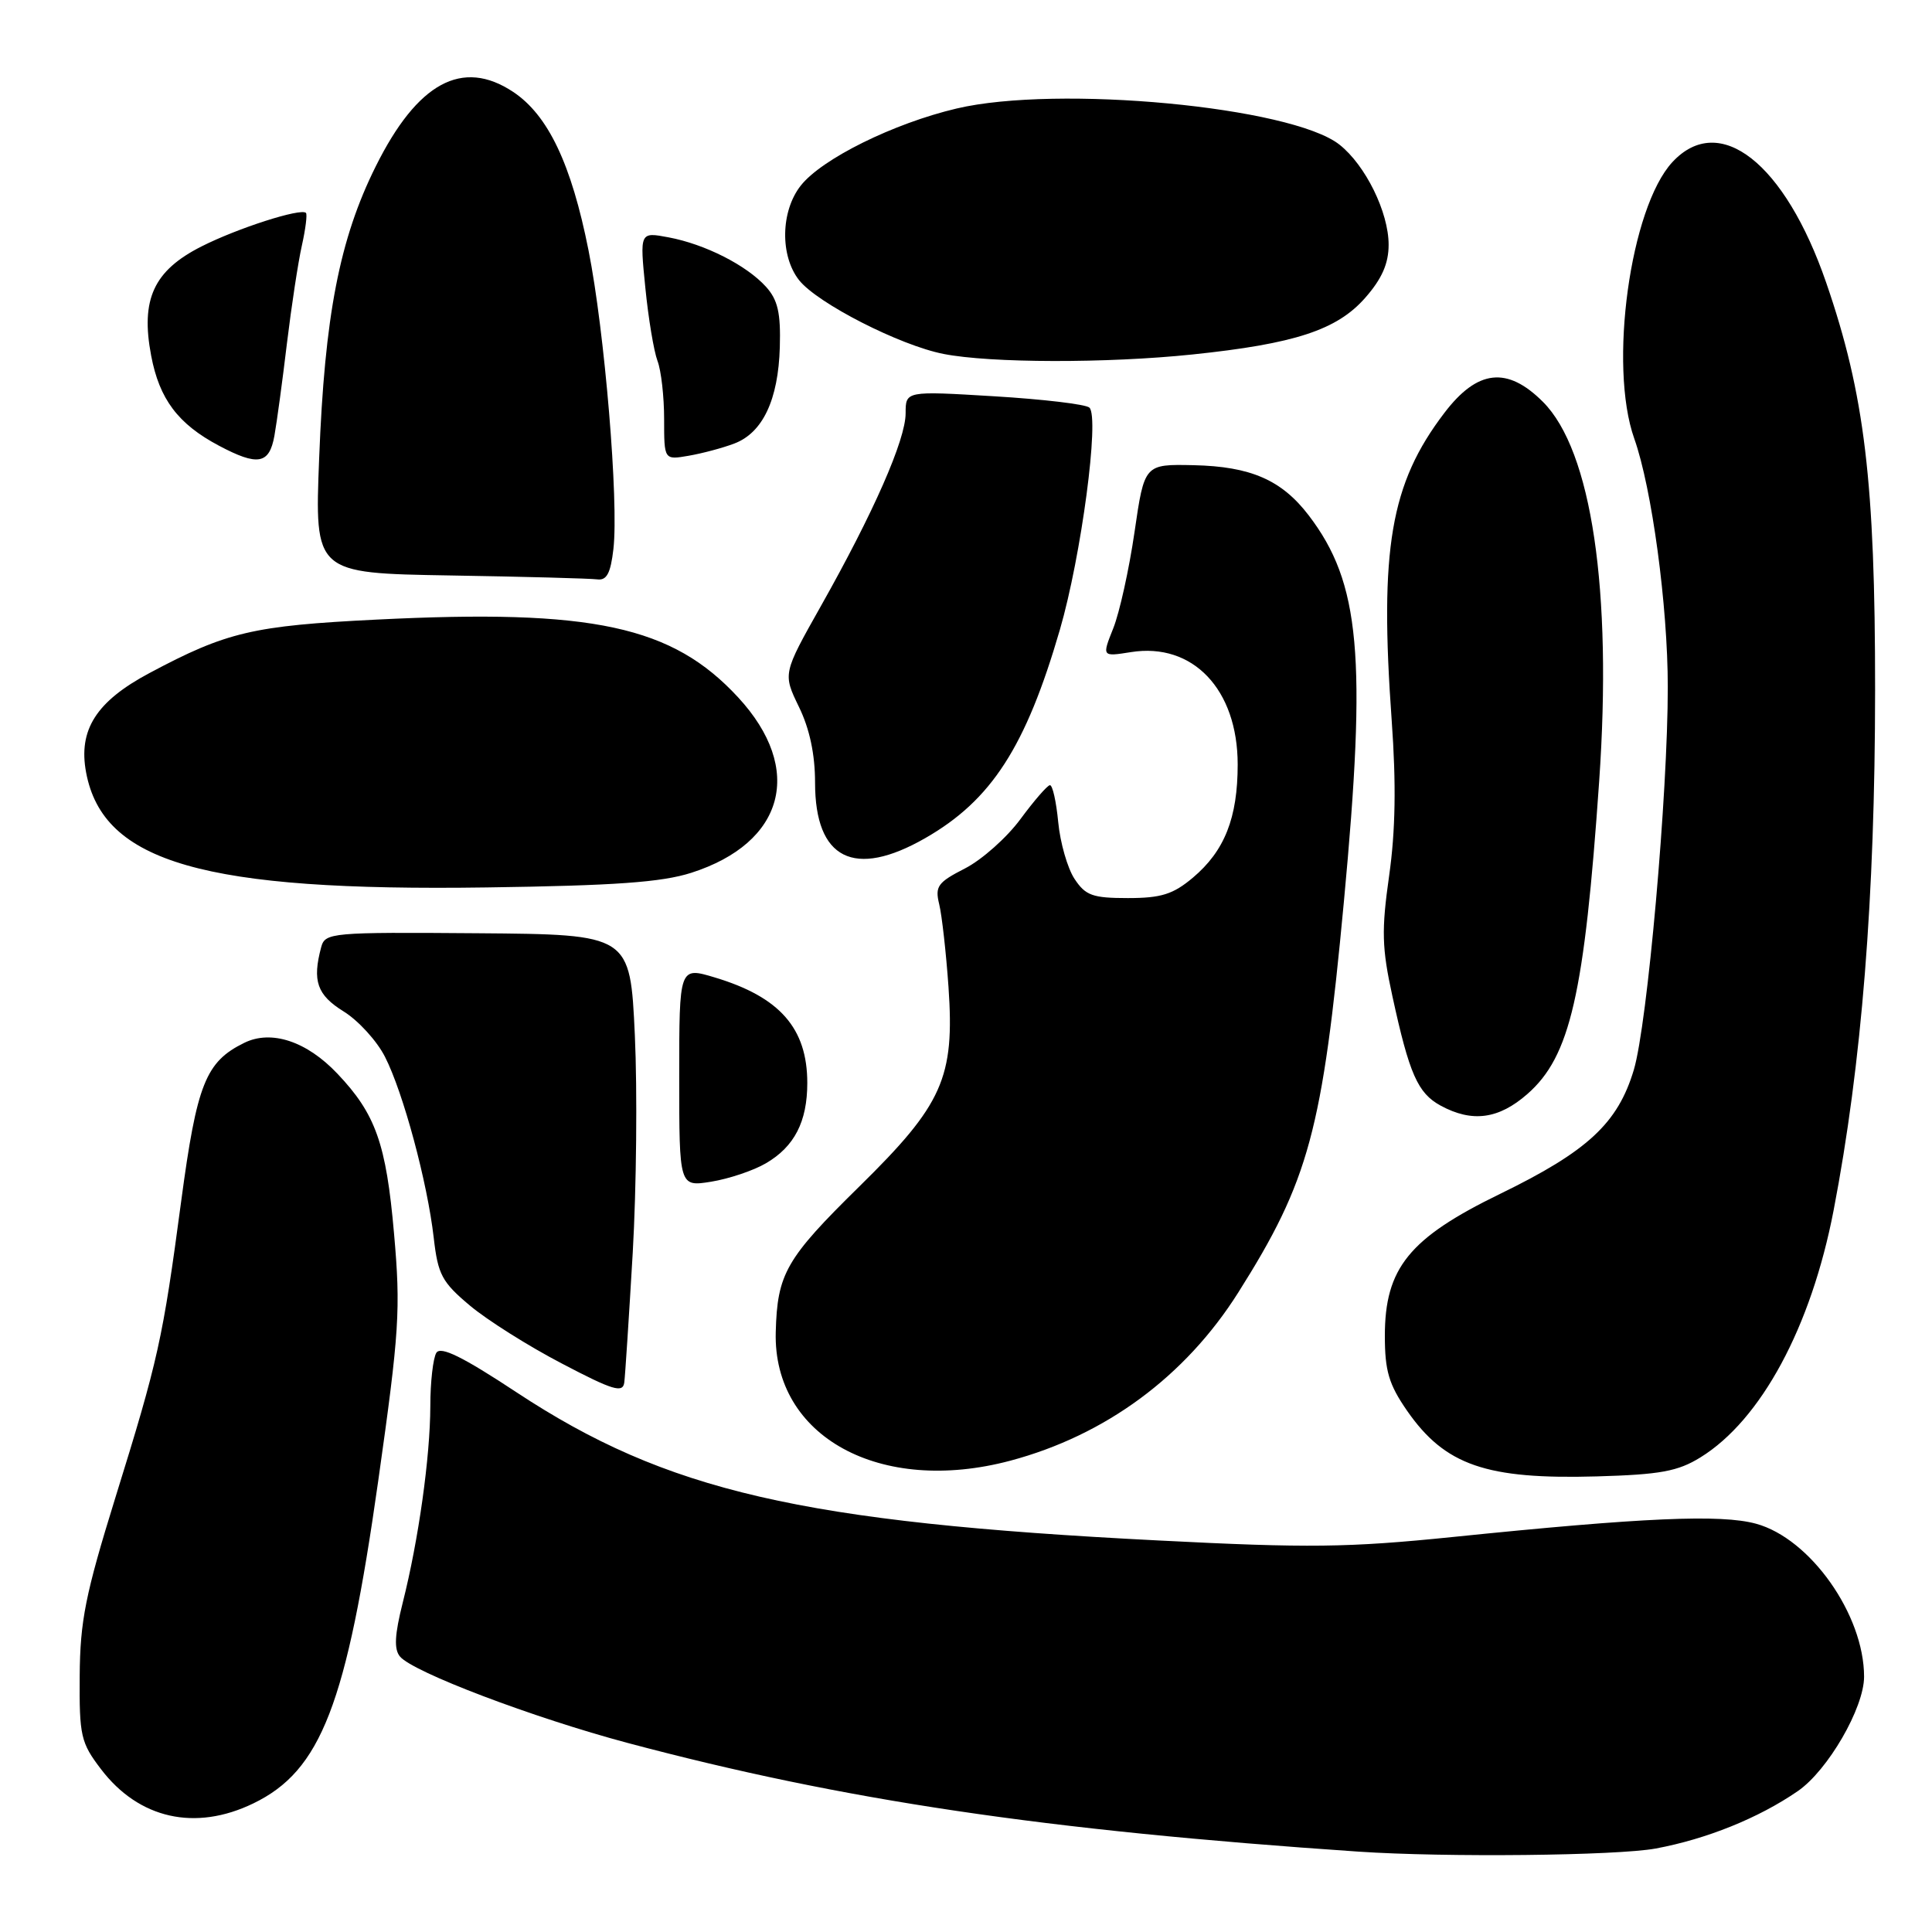 <?xml version="1.0" encoding="UTF-8" standalone="no"?>
<!DOCTYPE svg PUBLIC "-//W3C//DTD SVG 1.1//EN" "http://www.w3.org/Graphics/SVG/1.1/DTD/svg11.dtd" >
<svg xmlns="http://www.w3.org/2000/svg" xmlns:xlink="http://www.w3.org/1999/xlink" version="1.1" viewBox="0 0 256 256">
 <g >
 <path fill="currentColor"
d=" M 219.38 244.94 C 226.12 243.69 233.02 240.91 238.22 237.33 C 242.20 234.59 247.00 226.30 247.00 222.17 C 247.00 213.96 239.87 203.86 232.68 201.90 C 228.02 200.63 217.79 201.07 192.50 203.66 C 178.64 205.07 173.42 205.14 153.50 204.12 C 106.16 201.72 88.33 197.60 68.43 184.48 C 61.31 179.78 58.40 178.35 57.82 179.25 C 57.39 179.94 57.02 183.11 57.02 186.31 C 57.00 193.09 55.46 204.05 53.37 212.34 C 52.29 216.63 52.19 218.53 53.00 219.50 C 54.72 221.57 70.65 227.61 83.17 230.95 C 111.79 238.57 138.36 242.52 180.00 245.35 C 191.55 246.13 214.21 245.89 219.38 244.94 Z  M 33.57 238.96 C 42.54 234.62 45.92 225.89 50.12 196.20 C 52.92 176.42 53.10 173.52 52.21 163.43 C 51.17 151.53 49.77 147.60 44.71 142.27 C 40.64 137.97 35.95 136.42 32.37 138.18 C 27.25 140.69 26.09 143.61 24.01 159.15 C 21.56 177.51 20.98 180.13 15.27 198.50 C 11.32 211.25 10.61 214.78 10.56 222.07 C 10.50 230.02 10.71 230.92 13.38 234.42 C 18.39 241.01 25.87 242.69 33.57 238.96 Z  M 225.32 193.11 C 233.35 188.15 239.98 175.85 242.96 160.39 C 246.69 141.03 248.45 118.90 248.46 91.50 C 248.47 63.85 247.08 52.26 241.99 37.48 C 236.52 21.59 227.83 14.76 221.60 21.48 C 216.01 27.52 213.12 48.46 216.55 58.12 C 218.88 64.68 220.99 80.28 220.99 91.02 C 221.00 105.16 218.29 135.74 216.49 141.76 C 214.37 148.84 210.37 152.55 198.76 158.20 C 186.73 164.05 183.50 168.03 183.50 177.01 C 183.50 181.64 184.03 183.44 186.43 186.91 C 191.46 194.16 196.92 196.05 211.61 195.63 C 219.99 195.39 222.33 194.96 225.32 193.11 Z  M 133.87 193.55 C 146.47 190.19 157.04 182.40 164.06 171.29 C 173.45 156.43 175.23 149.83 178.07 119.50 C 181.12 86.93 180.24 77.24 173.42 68.30 C 169.83 63.60 165.73 61.81 158.17 61.64 C 151.64 61.50 151.64 61.50 150.33 70.50 C 149.61 75.45 148.34 81.19 147.51 83.26 C 146.01 87.02 146.01 87.02 149.85 86.41 C 158.05 85.10 163.99 91.34 164.00 101.28 C 164.00 108.38 162.27 112.75 158.06 116.30 C 155.44 118.50 153.86 119.00 149.45 119.00 C 144.76 119.00 143.83 118.66 142.37 116.44 C 141.45 115.04 140.48 111.66 140.22 108.94 C 139.96 106.22 139.47 104.02 139.12 104.04 C 138.78 104.06 137.03 106.08 135.22 108.53 C 133.42 110.98 130.11 113.92 127.87 115.07 C 124.25 116.92 123.87 117.44 124.45 119.82 C 124.81 121.30 125.36 126.22 125.68 130.77 C 126.51 142.81 124.94 146.34 113.85 157.23 C 104.14 166.77 102.99 168.77 102.79 176.52 C 102.43 190.37 116.61 198.14 133.87 193.55 Z  M 83.84 166.00 C 84.33 157.47 84.46 144.50 84.12 137.16 C 83.50 123.82 83.50 123.82 63.30 123.66 C 43.88 123.51 43.08 123.58 42.56 125.50 C 41.36 129.98 42.01 131.84 45.53 134.02 C 47.47 135.22 49.94 137.92 51.01 140.03 C 53.43 144.76 56.63 156.66 57.47 164.00 C 58.03 168.90 58.55 169.88 62.27 173.00 C 64.57 174.93 70.06 178.39 74.48 180.69 C 81.21 184.22 82.53 184.62 82.72 183.19 C 82.84 182.26 83.34 174.53 83.84 166.00 Z  M 101.49 154.14 C 105.26 151.94 106.97 148.63 106.97 143.50 C 106.97 136.26 103.34 132.11 94.72 129.52 C 90.00 128.10 90.00 128.10 90.00 142.68 C 90.00 157.26 90.00 157.26 94.24 156.58 C 96.58 156.20 99.84 155.11 101.49 154.14 Z  M 202.40 144.95 C 208.06 139.98 209.94 131.81 211.90 103.50 C 213.65 78.23 210.90 59.70 204.45 53.25 C 199.71 48.51 195.77 48.95 191.38 54.72 C 184.24 64.09 182.77 72.71 184.41 95.51 C 185.01 103.88 184.91 110.11 184.07 116.02 C 183.04 123.28 183.10 125.59 184.50 132.00 C 186.74 142.32 187.86 144.85 190.89 146.50 C 195.07 148.77 198.59 148.30 202.40 144.95 Z  M 91.60 115.65 C 103.98 111.68 106.59 101.94 97.83 92.43 C 89.08 82.94 78.56 80.67 49.89 82.10 C 33.52 82.91 30.03 83.73 19.81 89.18 C 12.75 92.94 10.35 96.71 11.41 102.36 C 13.65 114.29 27.01 118.13 64.50 117.59 C 81.44 117.35 87.67 116.91 91.60 115.65 Z  M 122.61 111.05 C 131.37 106.03 135.92 98.98 140.44 83.44 C 143.27 73.71 145.72 55.29 144.35 54.01 C 143.88 53.57 138.21 52.90 131.75 52.51 C 120.00 51.80 120.00 51.80 120.00 54.76 C 120.00 58.27 115.76 67.91 108.77 80.31 C 103.73 89.26 103.73 89.26 105.86 93.66 C 107.28 96.56 108.00 99.97 108.00 103.71 C 108.00 113.86 113.18 116.46 122.61 111.05 Z  M 81.28 72.75 C 82.00 66.47 80.12 43.87 77.98 33.16 C 75.71 21.73 72.62 15.25 68.00 12.18 C 61.27 7.71 55.31 10.94 49.79 22.04 C 44.99 31.67 43.02 41.83 42.29 60.72 C 41.69 75.95 41.69 75.95 59.60 76.25 C 69.44 76.41 78.24 76.65 79.14 76.77 C 80.39 76.94 80.91 75.96 81.28 72.75 Z  M 36.36 57.75 C 36.68 55.96 37.43 50.45 38.02 45.50 C 38.62 40.55 39.51 34.71 40.00 32.53 C 40.49 30.34 40.73 28.40 40.54 28.21 C 39.87 27.54 31.46 30.24 26.69 32.66 C 20.36 35.86 18.61 39.67 20.03 47.13 C 21.12 52.89 23.59 56.18 29.00 59.05 C 34.16 61.79 35.68 61.52 36.36 57.75 Z  M 97.30 58.77 C 101.06 57.35 103.13 52.98 103.33 46.00 C 103.46 41.47 103.07 39.74 101.50 38.00 C 98.92 35.15 93.43 32.36 88.59 31.45 C 84.77 30.73 84.77 30.73 85.51 38.12 C 85.91 42.18 86.64 46.54 87.12 47.82 C 87.61 49.09 88.00 52.56 88.00 55.54 C 88.00 60.95 88.00 60.95 91.25 60.39 C 93.04 60.08 95.76 59.36 97.30 58.77 Z  M 158.00 46.97 C 171.56 45.56 177.16 43.72 180.89 39.47 C 183.11 36.95 184.00 34.92 184.00 32.43 C 184.00 28.12 180.93 21.88 177.48 19.16 C 171.10 14.14 140.14 11.22 126.75 14.38 C 118.39 16.35 108.89 21.05 106.10 24.60 C 103.44 27.98 103.34 33.89 105.88 37.12 C 108.30 40.18 119.24 45.77 125.03 46.90 C 131.25 48.12 146.69 48.15 158.00 46.97 Z "/>
</g>
</svg>